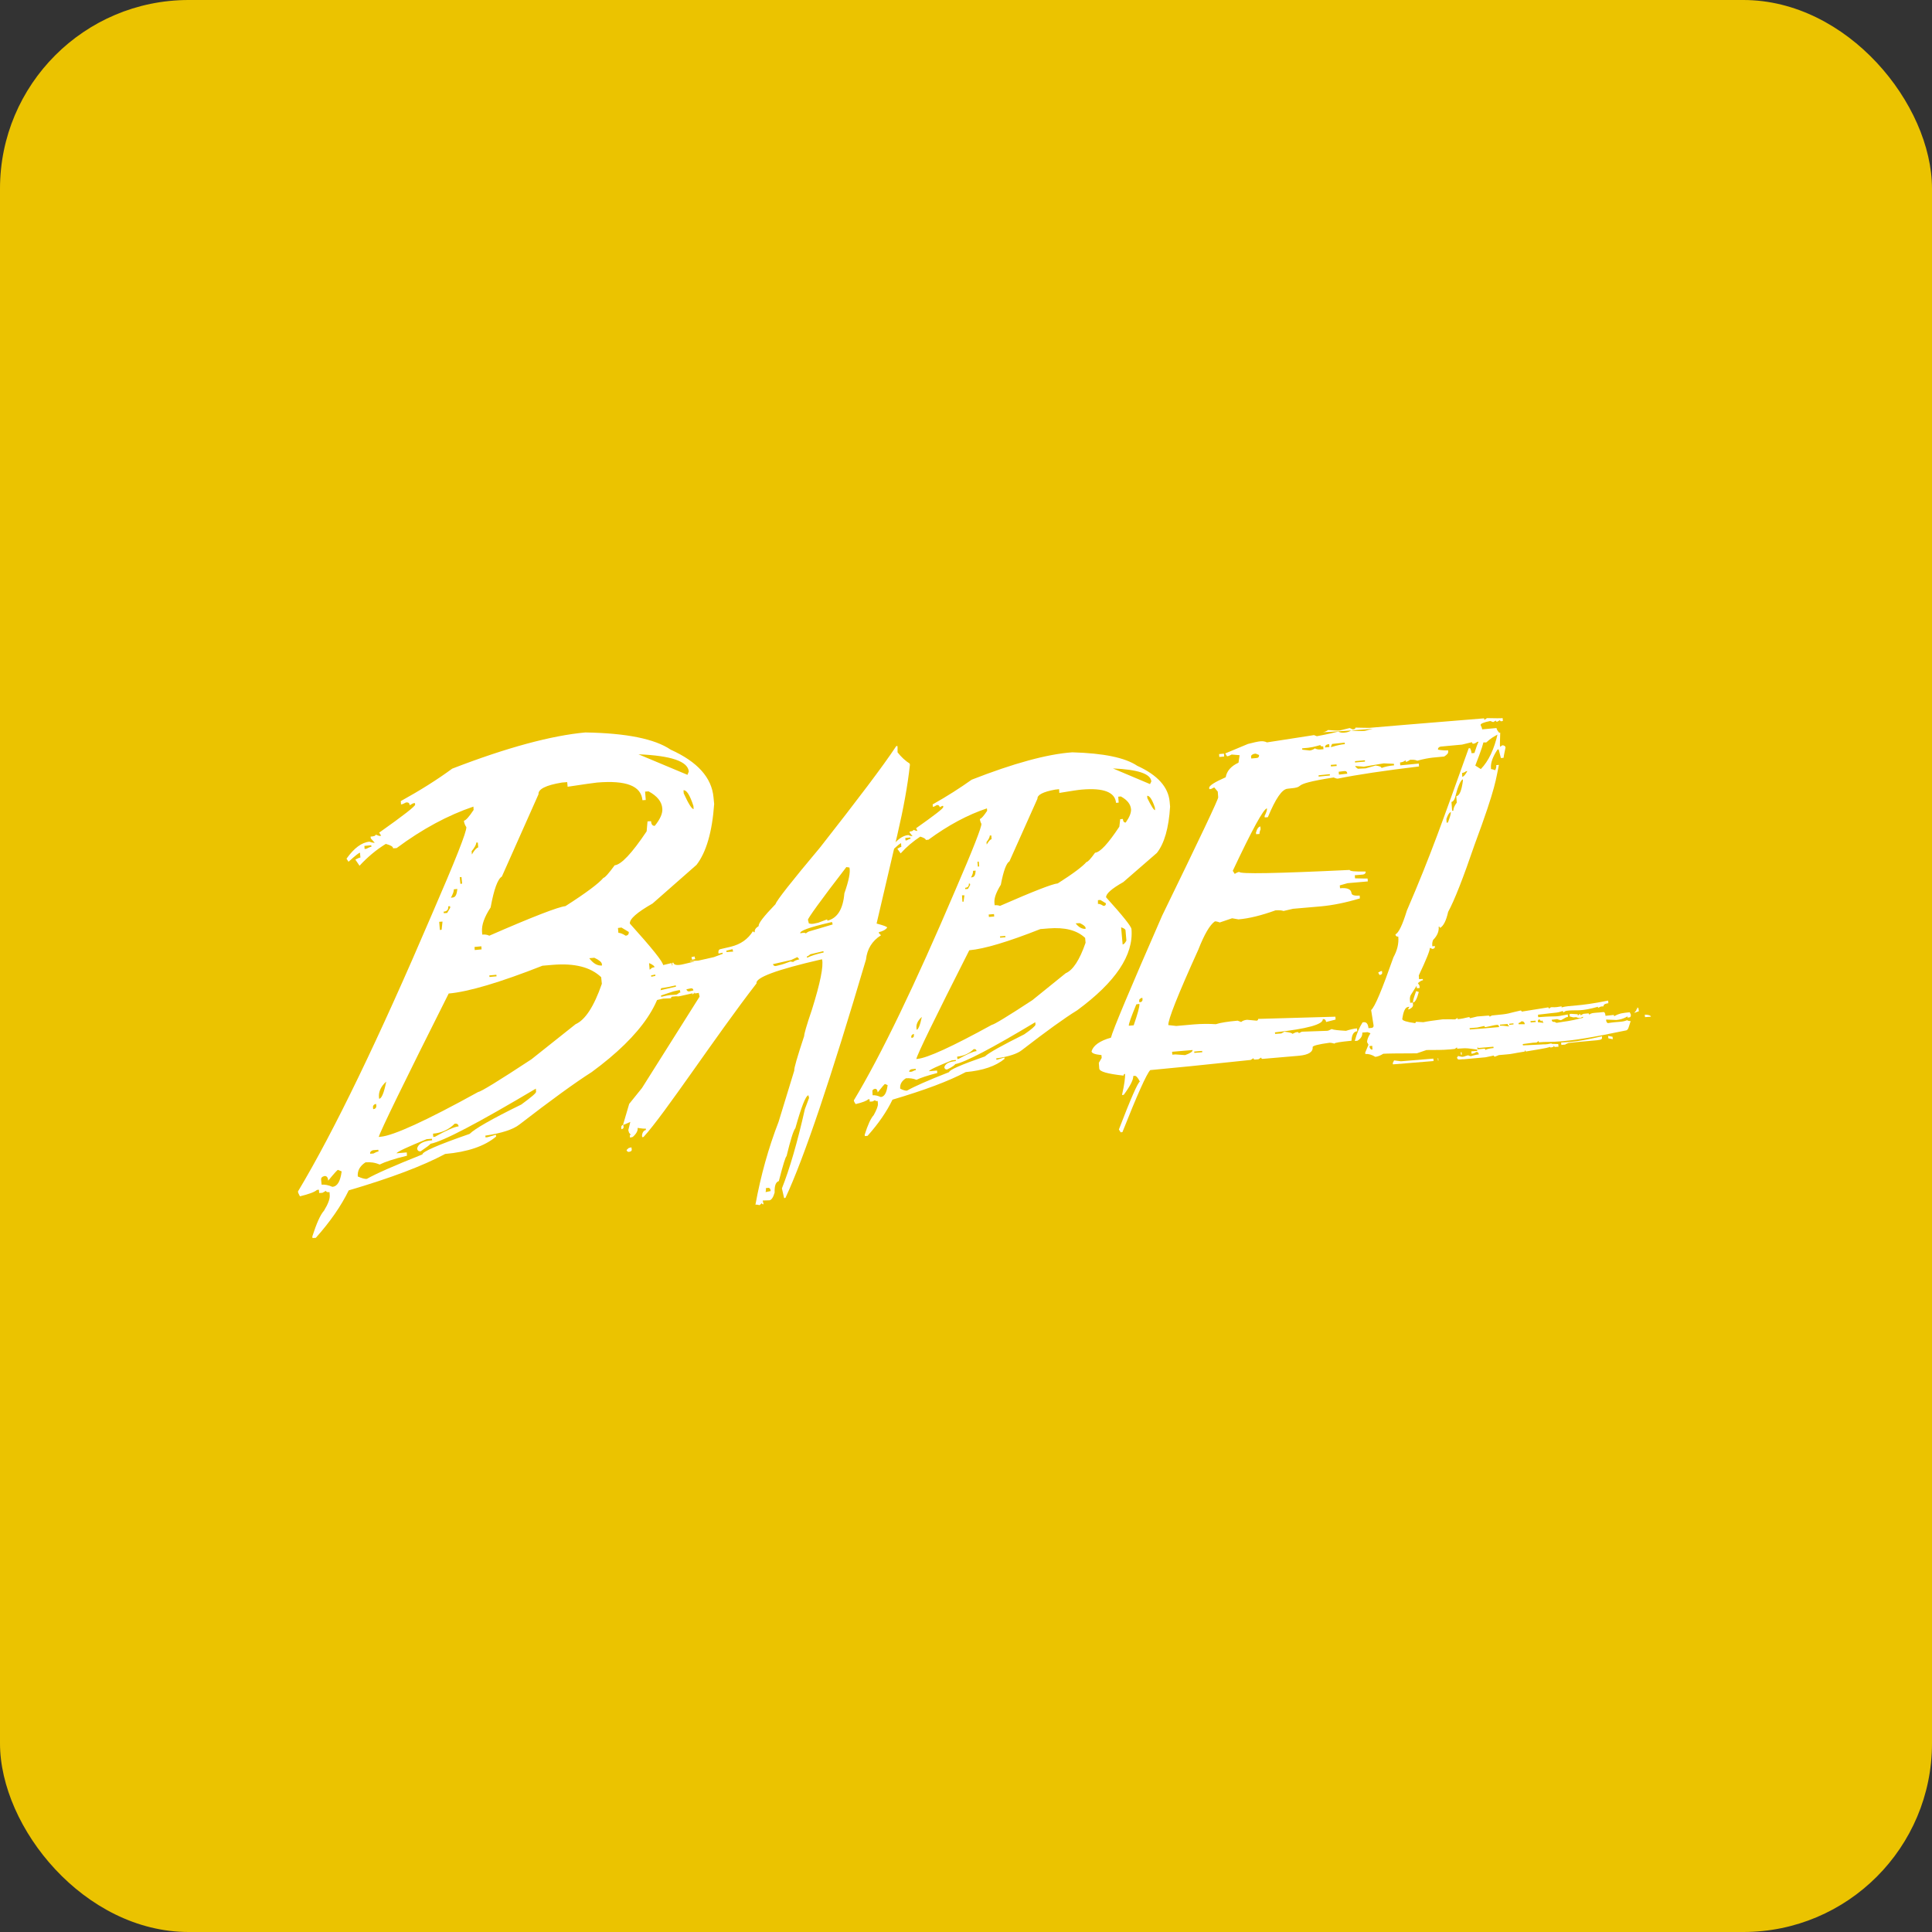 <svg width="512" height="512" viewBox="0 0 512 512" fill="none" xmlns="http://www.w3.org/2000/svg">
<rect x="0" y="0" width="512" height="512" fill="#333333" stroke="none"/>
<rect width="512" height="512" rx="50" fill="#EBC300"/>
<path d="M396.934 194.284C395.998 198.553 394.478 201.711 392.431 203.817L390.969 202.881C392.548 198.846 393.308 196.506 393.25 195.921L392.84 195.278C392.314 195.337 391.612 196.74 390.735 199.547L389.975 199.606C389.916 199.08 389.799 198.67 389.565 198.261L389.214 198.319C382.313 217.56 379.214 226.508 372.839 241.304C371.67 245.105 370.675 247.211 369.798 247.62C369.857 248.029 370.091 248.263 370.558 248.205C370.734 250.076 370.266 251.889 369.272 253.702C366.289 262.182 364.359 266.861 363.365 267.68L364.008 271.715C364.067 272.124 363.833 272.417 363.365 272.417L362.663 272.475C362.546 271.364 362.137 270.838 361.435 270.896L361.084 270.955C360.207 272.358 359.505 273.996 359.037 275.867L359.739 275.809C360.675 275.224 361.084 274.522 361.026 273.645L362.429 273.528L363.19 273.82C362.546 274.815 362.254 275.633 362.312 276.218L362.663 276.861L361.786 278.967L361.844 279.318C362.663 279.259 363.54 279.493 364.476 280.078C365.12 280.019 365.821 279.727 366.582 279.259C367.4 279.201 370.324 279.142 375.471 279.142L378.044 278.265C381.202 278.207 381.67 278.323 384.419 278.09L385.53 277.973L386.115 277.563L386.173 277.914C388.98 277.68 389.214 277.856 391.437 278.148L391.495 278.499L389.916 278.616L389.975 279.259C390.442 279.201 390.852 279.084 391.203 278.791C391.612 278.733 391.846 278.967 391.905 279.435C391.261 279.493 390.559 279.669 389.741 279.903L389.039 279.669C387.928 279.961 388.162 280.019 387.46 280.078L386.349 279.844C386.349 280.019 386.29 280.136 386.115 280.195C386.173 280.604 386.349 280.838 386.758 280.78L388.103 280.663L387.518 280.429C387.518 280.604 387.635 280.721 387.869 280.721L393.659 280.195L395.881 279.727C395.881 279.903 395.998 280.019 396.174 280.019L397.226 279.61L399.215 279.435C400.794 279.318 400.735 279.201 404.069 278.674C404.069 278.499 404.127 278.382 404.303 278.382V278.674C410.677 277.622 410.093 277.68 411.438 277.212L411.145 276.511C409.332 276.92 409.391 276.686 408.455 276.803L403.601 277.037L403.543 276.686L406.233 276.335L407.227 276.277L407.753 275.867L407.812 276.218C411.613 275.867 412.958 276.861 430.679 273.119C431.614 273.06 431.556 272.241 432.141 270.604C431.79 270.604 431.497 270.545 431.205 270.37C429.743 270.955 428.983 270.662 426.175 271.13C425.941 271.13 425.766 270.955 425.649 270.487V270.194L428.339 270.311C428.807 270.253 429.86 270.194 431.263 269.376C431.556 269.551 431.029 269.727 431.322 269.668L431.79 269.61C432.082 269.61 432.199 269.376 432.199 268.908L431.907 268.264C430.094 268.44 429.216 268.498 427.754 269.317L427.696 268.966L425.474 269.2C425.415 268.498 425.24 268.206 424.947 268.206L423.778 268.323C422.432 268.44 421.789 268.381 421.146 268.908C421.146 268.674 421.029 268.557 420.912 268.557L419.625 268.674L418.865 269.083C418.865 268.849 418.748 268.732 418.631 268.732L418.163 269.142L418.105 268.791L416.35 268.674L415.941 268.732L415.999 269.376L416.935 269.61L417.754 269.551C418.046 269.727 418.397 269.785 418.748 269.785L419.508 269.434V269.727C415.356 270.779 415.356 270.545 412.49 271.072C412.14 270.838 411.906 270.779 411.789 270.779C411.496 271.072 412.14 270.838 411.964 270.838C411.496 270.896 411.262 270.662 411.204 270.253L412.666 270.077C412.783 270.077 412.841 270.194 413.66 270.37C414.83 269.785 414.888 269.551 415.532 269.493L415.473 268.849C411.379 269.668 413.017 269.142 407.87 269.551H407.636L407.578 268.908C414.186 268.089 411.964 268.557 414.186 267.914C414.186 268.148 414.303 268.264 414.42 268.264C414.654 268.031 415.005 267.855 415.356 267.855L415.824 267.797C418.105 267.621 418.924 268.089 423.485 266.802V267.095L424.245 266.744L424.947 266.685C424.889 265.984 425.941 265.925 426.234 265.867L426.175 265.165C418.163 266.802 416.058 266.335 413.836 266.978V266.685C411.73 267.095 411.672 266.861 411.145 266.919C410.97 266.919 410.736 267.095 410.502 267.329C410.502 267.095 410.385 266.978 410.21 266.978C409.859 266.978 410.034 267.095 409.742 267.387L410.21 266.978L403.25 268.089C403.25 267.914 403.133 267.797 402.958 267.797C399.449 268.557 400.385 268.674 395.647 269.083C395.414 269.083 395.121 269.2 394.77 269.434C394.77 269.259 394.653 269.142 394.419 269.142L391.495 269.376L389.565 269.844C389.565 269.668 389.448 269.551 389.214 269.551C388.103 269.844 387.167 270.019 386.407 270.077H386.349C385.881 270.136 386.583 269.96 386.232 269.785L385.647 270.136C384.77 270.194 385.238 270.077 382.313 270.136C377.167 270.779 377.752 270.838 377.167 270.896L375.237 270.779C375.237 270.955 375.179 271.072 374.945 271.13C372.781 270.838 371.67 270.487 371.611 270.077C371.903 268.031 372.371 266.978 373.132 266.861L373.483 266.802L373.132 267.504L373.483 267.446C374.184 267.095 374.477 266.744 374.477 266.393L374.418 265.691L373.716 265.75L373.658 265.106C373.599 264.58 373.658 264.171 373.833 263.761L375.412 261.247L375.471 261.89L376.231 261.831L376.173 261.188L375.763 260.545C376.29 260.077 376.758 259.784 377.108 259.784L377.05 259.434L376.056 259.492L375.997 258.498C377.986 254.287 378.98 251.831 378.921 251.188L379.623 251.48C380.091 251.421 380.325 251.188 380.267 250.72L379.565 250.778V250.486C379.506 249.959 379.623 249.492 379.799 249.082C380.91 247.971 381.378 246.801 381.261 245.573C381.495 245.573 381.612 245.69 381.612 245.924C382.547 245.398 383.249 243.994 383.775 241.655C385.413 238.672 387.752 232.707 390.793 223.818C396.642 208.086 396.408 206.39 397.226 202.705L396.525 202.764C396.583 203.232 396.466 203.7 396.232 204.109C395.764 203.934 395.355 203.817 395.121 203.817V203.524C395.004 202.179 395.589 200.542 396.876 198.612H397.168L397.753 200.892L398.455 200.834C398.455 200.659 398.63 199.781 398.981 198.085C398.922 197.734 398.689 197.559 398.162 197.5L397.519 197.91C397.46 197.442 397.519 196.214 397.577 194.167L396.934 194.284ZM388.513 204.401L388.863 204.343C388.337 205.279 387.928 205.805 387.518 205.864L387.46 204.869C387.752 204.811 388.103 204.694 388.513 204.401ZM385.588 211.419C386.29 208.554 386.992 206.916 387.635 206.507L387.694 206.858C387.343 209.548 386.758 210.893 385.939 211.01L386.056 212.706C385.413 213.583 385.121 214.285 385.179 214.811L384.828 214.87L384.653 212.531C385.004 212.472 385.354 212.121 385.588 211.419ZM384.477 215.221C384.536 215.63 384.243 216.566 383.717 217.969L383.366 218.028L383.308 217.034C383.717 215.864 384.126 215.279 384.477 215.221ZM365.236 257.738L365.587 258.381C366.114 258.322 366.348 258.089 366.289 257.679L366.231 257.328L365.88 257.387L365.236 257.738ZM374.477 265.399V265.691C375.003 265.633 375.529 264.697 375.997 262.884L375.295 262.65C374.711 264.229 374.477 265.106 374.477 265.399ZM433.661 267.446V267.738L433.076 268.44L434.188 268.031H434.304L434.246 267.387H434.012L433.603 267.738C433.603 267.563 434.831 267.212 433.895 267.036C433.72 267.329 434.187 267.387 433.661 267.446ZM435.942 269.551L437.521 269.434C437.463 269.025 436.468 268.908 436.117 268.908H435.883L435.942 269.551ZM407.987 270.136L408.455 270.721C408.455 270.545 408.514 270.428 408.689 270.428L409.04 271.072L407.578 270.896C407.461 270.428 407.636 270.194 407.987 270.136ZM403.192 270.662C403.718 270.604 404.069 270.955 404.069 271.423H402.431V271.13C402.607 271.072 402.899 270.955 403.192 270.662ZM406.935 270.487L406.993 270.838L405.648 270.955L405.589 270.604L406.935 270.487ZM393.367 271.89C393.367 272.066 393.484 272.183 393.718 272.183C395.881 271.773 395.647 271.715 396.7 271.598C397.051 271.539 397.226 271.773 397.285 272.183L391.261 272.709L391.846 273.002L391.788 272.651L389.507 272.826L389.448 272.475L391.495 272.3L393.367 271.89ZM399.566 271.364V271.656C399.39 271.656 400.151 271.715 399.8 272.007C398.513 271.89 398.455 271.773 397.519 271.832V271.539L399.566 271.364ZM401.086 271.189V271.481L399.975 271.598V271.306L401.086 271.189ZM363.657 277.154L363.716 278.148C363.365 278.207 363.073 277.973 362.956 277.505V277.212L363.657 277.154ZM413.719 276.277L413.777 276.92L414.947 276.803L414.479 276.511L414.537 276.861L415.707 276.394C423.719 275.516 424.655 275.867 424.538 274.931V274.639C416.467 276.452 415.415 276.101 413.719 276.277ZM426.234 275.165L427.404 275.399L427.345 274.756L426.175 274.522L426.234 275.165ZM391.612 277.446C391.963 277.622 391.203 277.797 391.671 277.739L395.764 277.388L395.823 277.739C394.653 277.856 393.893 278.031 393.659 278.265C393.659 278.031 393.542 277.914 393.308 277.914L391.554 278.09L391.495 277.739C391.963 277.68 391.261 277.68 391.612 277.446ZM410.561 276.978L410.911 277.622C412.256 277.329 411.496 277.388 411.847 277.095C411.847 277.329 411.964 277.446 412.081 277.446L413.017 277.388L412.958 276.686L410.502 276.627L410.561 276.978ZM387.401 279.493H387.167L387.109 278.85H387.343L387.401 279.493ZM369.096 281.715L369.155 282.066L379.916 281.189L379.857 280.546L371.26 281.248L369.447 281.014L369.096 281.715ZM381.085 281.072H381.202L381.144 280.429H381.027L381.085 281.072ZM217.334 224.578C209.731 233.643 205.813 238.614 205.52 239.608C202.421 242.825 200.9 244.754 201.076 245.398C200.257 245.924 199.906 246.45 200.023 247.035C199.789 247.094 199.614 246.977 199.555 246.743C198.21 248.907 196.28 250.252 193.648 250.895L190.9 251.538C190.549 251.597 190.373 251.889 190.373 252.357L190.432 252.708L191.485 252.474L191.543 252.767L189.204 253.644L185.051 254.58L182.888 254.697C182.595 254.989 184.584 254.638 183.823 254.872L181.133 255.515C179.496 255.925 178.56 255.749 178.443 255.106L178.151 255.164C178.326 255.808 178.151 256.217 177.683 256.334L178.209 256.217L177.975 255.223L173.063 256.392L173.589 256.626C173.53 256.392 173.296 256.334 172.829 256.451L172.185 256.977L171.425 256.802C170.723 257.211 170.255 257.445 170.138 257.445L169.378 257.27C167.331 258.439 168.852 258.439 168.735 258.439L168.91 259.083L170.08 258.79L171.893 258.673L171.717 259.434C165.05 261.188 169.904 260.194 168.092 260.603L167.741 260.662L167.916 261.305L168.969 261.071L169.027 261.422C167.682 261.714 166.922 262.007 166.688 262.299L166.629 261.948C164.875 262.358 163.121 263.703 161.366 265.925C161.658 267.212 157.857 268.791 175.753 264.639C176.981 264.58 177.683 264.58 177.858 264.522C177.8 264.288 177.917 264.171 178.151 264.112C180.139 263.878 179.203 264.229 180.431 263.937L184.291 263.06L183.472 263.527C183.414 263.352 183.531 263.235 183.706 263.176C184.174 263.293 184.642 263.235 185.168 263.118L185.402 264.112L170.138 288.324L166.746 292.535L165.109 298.091L165.401 298.032L167.039 297.33L166.513 299.494L166.688 300.137L167.156 300.722C166.922 300.781 166.863 300.898 166.922 301.132L166.98 301.483L167.682 301.307C168.676 300.43 169.086 299.611 168.969 298.909C170.08 299.085 170.782 299.143 171.133 299.085L171.191 299.436C170.548 299.611 170.197 300.137 170.138 301.015L170.197 301.366L170.548 301.307C176.104 295.283 189.613 274.639 200.491 260.603C200.14 259.083 205.813 256.977 217.509 254.287L217.86 254.229C218.27 256.042 217.392 260.486 215.17 267.563C213.708 271.832 213.065 274.171 213.123 274.522C211.252 280.195 210.374 283.236 210.491 283.704L206.339 297.272C203.649 304.231 201.602 311.542 200.199 319.261C200.432 319.203 200.842 319.261 201.31 319.378L201.894 318.852C201.953 319.086 202.07 319.144 202.362 319.144L202.128 318.15L203.941 318.092C204.468 317.975 204.936 317.273 205.286 316.045C205.228 314.232 205.579 313.238 206.398 313.004C207.509 308.676 208.211 306.454 208.445 306.395C209.497 302.067 210.258 299.611 210.784 298.968C212.363 293.354 213.474 290.429 214.234 290.254L214.41 290.956L213.299 293.938C211.31 302.769 209.263 309.787 207.216 314.934L207.801 317.507L208.152 317.448C213.123 306.805 220.2 285.751 229.498 254.287C229.791 251.538 231.077 249.375 233.475 247.854L232.949 247.328L232.89 247.035C233.943 246.801 234.703 246.392 235.113 245.807C235.054 245.573 234.118 245.222 232.305 244.754L237.803 221.244C239.44 214.227 240.552 208.086 241.136 202.705L241.078 202.355C239.967 201.653 238.856 200.659 237.861 199.372V197.968L237.803 197.676L237.51 197.734C234.118 202.881 227.334 211.829 217.334 224.578ZM225.112 229.9C225.405 231.128 224.937 233.409 223.767 236.742C223.416 240.953 221.896 243.351 219.264 243.994L219.205 243.643L216.866 244.521L215.813 244.754C215.287 244.871 214.819 244.871 214.351 244.696L214.117 243.76C214.059 243.409 217.392 238.731 224.293 229.783L225.112 229.9ZM219.732 244.521L220.492 244.345L220.667 244.988C216.983 246.1 214.936 246.684 214.527 246.801C214.293 246.86 213.942 247.035 213.533 247.386C213.474 247.152 213.006 247.152 212.07 247.328C211.895 246.684 214.468 245.749 219.732 244.521ZM183.414 254.346L184.233 254.17L184.057 253.468L183.239 253.644L183.414 254.346ZM194.116 251.538L194.292 252.182L192.537 252.299L192.479 251.948L194.116 251.538ZM173.647 258.264L173.706 258.615L172.595 258.849L172.536 258.498L173.647 258.264ZM171.6 262.533L171.659 262.826L170.314 263.118L170.138 262.475L171.6 262.533ZM174.817 261.831L174.876 262.124L172.419 262.709L172.361 262.416L174.817 261.831ZM179.086 261.13L179.145 261.48L172.712 262.943L172.536 262.299C176.279 261.656 175.87 261.89 179.086 261.13ZM211.31 253.644L211.837 254.229C211.076 254.404 210.491 254.638 210.199 254.93L209.439 254.813C208.269 255.281 207.216 255.632 206.398 255.808L205.696 255.983C205.286 256.1 204.994 255.925 204.819 255.515L209.673 254.404L211.31 253.644ZM214.761 252.884L218.211 252.065L218.27 252.416C216.398 252.825 214.936 253.293 213.883 253.819L213.825 253.468C214.117 253.41 214.41 253.176 214.761 252.884ZM178.501 262.709L180.139 262.358L180.314 263.001C179.613 263.176 180.139 263.176 179.262 263.586C177.566 263.761 177.917 263.527 175.226 264.171L175.168 263.82L178.501 262.709ZM182.946 261.948C183.414 261.831 183.706 262.007 183.765 262.475L182.771 262.709C182.361 262.826 182.069 262.65 181.893 262.182L182.946 261.948ZM164.641 298.909L164.7 299.26C165.167 299.143 165.343 298.909 165.226 298.442L165.167 298.091C164.758 298.208 164.583 298.442 164.641 298.909ZM166.045 304.758C166.162 305.167 166.396 305.342 166.863 305.225C167.331 305.109 167.507 304.875 167.39 304.407L167.331 304.056L166.629 304.231L166.045 304.758ZM203.357 314.817C203.824 314.7 204.058 314.875 204.175 315.285L204.234 315.635L202.889 315.928C203.006 315.46 203.006 315.109 202.947 314.875L203.357 314.817Z" fill="white"/>
<path d="M257.512 206.624C254.47 208.788 251.02 211.01 247.16 213.174L247.219 213.818C247.453 213.818 247.803 213.642 248.271 213.35C248.739 213.291 248.973 213.525 249.032 213.935L249.675 213.584H249.967V213.876C250.026 214.227 247.57 216.098 242.774 219.49L243.125 220.192H242.832L242.072 219.9C242.072 220.134 241.78 220.309 241.078 220.368V220.66L241.838 221.596C241.604 221.596 241.195 221.537 240.727 221.303C239.148 221.42 237.627 222.59 236.107 224.695L236.458 225.339C237.803 224.111 238.563 223.467 238.797 223.467L238.856 224.461C238.622 224.461 238.271 224.637 237.803 224.929L238.68 226.157C240.259 224.403 242.014 222.941 243.885 221.713C244.821 222.005 245.347 222.298 245.347 222.59L246.049 222.532C251.312 218.672 256.459 215.923 261.547 214.227L261.605 214.87C260.67 216.274 260.026 216.976 259.675 217.034C259.734 217.502 259.851 217.911 260.085 218.321C260.143 219.198 257.862 225.046 253.184 235.866C242.482 260.955 233.534 279.552 226.282 291.6C226.282 291.833 226.457 292.184 226.75 292.594C228.563 292.184 229.674 291.716 230.142 291.307H230.434L230.493 291.95L231.253 291.892L231.896 291.541C231.896 291.716 232.13 291.833 232.598 291.775L232.656 292.477C232.715 293.12 232.306 294.114 231.545 295.518C230.785 296.337 229.966 298.091 229.147 300.723L229.206 301.074L229.908 301.015C232.832 297.74 234.996 294.582 236.516 291.424C244.996 288.909 251.429 286.512 255.933 284.114C260.494 283.704 263.886 282.535 266.225 280.605L266.167 280.254L264.413 280.78L264.062 280.839L264.003 280.488C267.337 280.02 269.617 279.26 270.846 278.265C277.279 273.294 282.133 269.785 285.466 267.739C295.642 260.253 300.438 253.118 299.853 246.217C299.795 245.515 297.572 242.708 293.127 237.796C293.069 236.86 294.59 235.515 297.689 233.76L306.578 226.041C308.567 223.526 309.737 219.432 310.087 213.759L309.97 212.473C309.62 208.554 306.754 205.396 301.374 202.94C298.157 200.776 292.426 199.606 284.18 199.372C277.513 199.84 268.565 202.297 257.512 206.624ZM305.116 207.092L304.766 207.794L294.94 203.642C301.549 203.934 304.941 205.045 305.116 207.092ZM265.231 234.462C265.933 230.778 266.693 228.731 267.512 228.263L274.939 211.654C274.881 210.66 276.401 209.841 279.618 209.256L280.671 209.139L280.729 210.133C283.887 209.607 285.817 209.314 286.636 209.256C292.484 208.73 295.525 209.958 295.759 212.765L296.461 212.706L296.344 211.127L297.046 211.069C298.742 212.005 299.619 213.116 299.736 214.461C299.794 215.397 299.327 216.566 298.332 217.97C297.865 218.028 297.631 217.677 297.572 217.034L296.87 217.093L296.636 219.081C293.654 223.584 291.548 225.865 290.203 225.982C289.034 227.62 288.273 228.438 287.923 228.438C286.987 229.549 284.472 231.479 280.32 234.111C278.916 234.228 273.828 236.216 264.997 240.076C264.588 239.901 264.062 239.842 263.594 239.901L263.535 239.258C263.418 238.029 264.003 236.45 265.231 234.462ZM306.052 213.993L306.111 214.695C305.76 214.695 305.116 213.642 304.064 211.537L304.005 210.894C304.649 210.835 305.35 211.888 306.052 213.993ZM241.253 221.947L241.312 222.298C241.078 222.298 240.727 222.473 240.259 222.707H239.967L239.908 222.064L241.253 221.947ZM262.717 221.42L262.775 222.415C262.424 222.415 262.015 222.941 261.488 223.818L261.43 223.175C262.015 222.415 262.307 221.83 262.307 221.42H262.717ZM259.383 228.321L259.5 229.608L259.149 229.666L259.032 228.38L259.383 228.321ZM258.564 230.719C258.506 231.83 258.213 232.415 257.687 232.474L257.336 232.532C257.745 231.772 257.921 231.187 257.862 230.778L258.564 230.719ZM257.044 234.17L257.102 234.52L256.517 235.573L255.816 235.632L255.757 235.281C256.459 235.222 256.81 234.871 256.751 234.17H257.044ZM255.582 237.269L255.348 238.965H255.055L254.938 237.269H255.582ZM291.607 238.497L293.069 239.375C293.127 239.784 292.894 240.076 292.426 240.076C291.782 239.667 291.315 239.492 290.964 239.55V238.556L291.607 238.497ZM263.418 242.24L263.477 242.883L262.073 243L262.015 242.357L263.418 242.24ZM286.168 244.638C287.162 245.106 287.63 245.515 287.689 245.866V246.159C286.753 246.217 285.876 245.749 285.057 244.696L286.168 244.638ZM256.868 251.831C260.845 251.48 267.103 249.609 275.7 246.217L277.864 246.042C282.191 245.691 285.408 246.509 287.572 248.556L287.689 249.843C286.11 254.405 284.355 257.095 282.425 257.914L273.594 265.048C266.986 269.376 263.418 271.54 262.833 271.598C252.307 277.388 245.757 280.371 243.183 280.605L242.832 280.663C243.066 279.435 247.745 269.844 256.868 251.831ZM266.401 248.03L266.459 248.381L265.056 248.498L264.997 248.147L266.401 248.03ZM298.274 246.568L298.508 249.258C298.157 249.901 297.865 250.252 297.514 250.311L297.104 245.749C297.865 245.983 298.274 246.275 298.274 246.568ZM244.294 269.493C243.827 271.715 243.359 272.885 242.891 272.885V272.593C242.715 271.54 243.183 270.487 244.294 269.493ZM253.125 282.008C255.699 281.541 262.775 277.856 274.355 270.897L274.413 271.54C274.413 271.832 273.477 272.71 271.43 274.113C265.582 277.037 262.073 278.967 261.021 279.961C254.646 282.184 251.488 283.587 251.546 284.114C245.874 286.336 242.189 287.974 240.376 289.026C239.967 289.085 239.323 288.909 238.563 288.5C238.446 287.33 238.973 286.453 240.084 285.751C241.078 285.693 242.014 285.81 242.891 286.161C243.944 285.634 245.757 285.049 248.388 284.348L248.33 283.704L246.166 283.88C246.4 283.47 248.447 282.535 252.248 281.014L253.301 280.897V281.19C251.488 281.365 250.494 281.891 250.26 282.827C250.318 283.237 250.552 283.47 251.02 283.412C252.482 282.71 253.125 282.184 253.125 282.008ZM242.189 273.996V274.289C242.248 274.757 242.014 275.049 241.546 275.049L241.487 274.698C241.487 274.406 241.721 274.113 242.189 273.996ZM258.798 278.558C257.979 278.616 256.4 279.318 254.061 280.605L253.71 280.663L253.652 280.02C255.348 279.845 256.868 279.201 258.038 278.032C258.506 277.973 258.74 278.149 258.798 278.558ZM241.604 283.353L242.657 283.237L242.715 283.587C242.482 283.587 242.131 283.763 241.663 283.997L240.961 284.055C240.902 283.704 241.136 283.47 241.604 283.353ZM234.528 287.272L235.23 287.564C234.996 289.611 234.352 290.664 233.417 290.722C232.598 290.371 231.896 290.196 231.253 290.254L231.194 289.26C231.136 288.909 231.37 288.675 231.838 288.558C232.306 288.5 232.539 288.851 232.598 289.494C233.768 288.032 234.411 287.272 234.528 287.272ZM119.843 203.7C115.867 206.624 111.305 209.49 106.217 212.297L106.275 213.174C106.626 213.174 107.036 212.94 107.621 212.648C108.205 212.59 108.556 212.823 108.556 213.408L109.492 212.882L109.96 212.823L110.018 213.233C110.077 213.642 106.86 216.157 100.486 220.66L101.012 221.479L100.544 221.537L99.55 221.186C99.55 221.479 99.141 221.654 98.205 221.713L98.263 222.181L99.316 223.35C98.965 223.35 98.497 223.292 97.912 223.058C95.866 223.233 93.819 224.754 91.83 227.561L92.357 228.38C94.111 226.801 95.105 225.982 95.398 225.982L95.515 227.269C95.222 227.269 94.754 227.503 94.17 227.795L95.281 229.432C97.386 227.152 99.667 225.222 102.24 223.643C103.527 223.994 104.17 224.345 104.17 224.812L105.106 224.754C111.948 219.666 118.732 216.04 125.458 213.759L125.516 214.636C124.288 216.508 123.411 217.444 122.943 217.502C123.002 218.145 123.235 218.672 123.586 219.198C123.703 220.368 120.662 228.029 114.463 242.299C100.31 275.4 88.497 299.846 78.964 315.753C78.964 316.045 79.198 316.513 79.49 317.039C81.83 316.455 83.35 315.928 83.994 315.343L84.52 315.285L84.578 316.162L85.456 316.104L86.391 315.577C86.391 315.87 86.742 315.987 87.327 315.928L87.386 316.806C87.444 317.683 86.976 319.028 85.865 320.841C84.871 321.952 83.877 324.233 82.766 327.683L82.824 328.093L83.701 328.034C87.503 323.765 90.427 319.554 92.415 315.46C103.585 312.185 112.065 308.969 117.972 305.811C123.879 305.284 128.44 303.764 131.482 301.191L131.423 300.723L129.201 301.366L128.674 301.425L128.616 300.957C132.944 300.313 135.985 299.319 137.622 298.033C146.102 291.483 152.477 286.862 156.804 284.114C170.197 274.289 176.513 264.814 175.753 255.808C175.694 254.872 172.712 251.188 166.922 244.755C166.805 243.527 168.852 241.772 172.946 239.433L184.584 229.199C187.157 225.865 188.736 220.485 189.262 213.057L189.087 211.303C188.619 206.098 184.876 201.887 177.741 198.671C173.531 195.805 165.986 194.284 155.108 194.109C146.161 194.928 134.347 198.086 119.843 203.7ZM182.537 204.46L182.186 205.338L169.203 199.899C177.858 200.25 182.303 201.77 182.537 204.46ZM130.019 240.486C130.897 235.69 131.891 232.941 133.002 232.298L142.71 210.484C142.593 209.139 144.64 208.086 148.909 207.385L150.313 207.268L150.43 208.496C154.641 207.852 157.214 207.502 158.208 207.385C165.928 206.741 169.905 208.262 170.255 212.063L171.133 212.005L170.957 209.782L171.893 209.724C174.174 210.952 175.402 212.473 175.519 214.285C175.636 215.514 174.993 217.034 173.531 218.847C172.946 218.906 172.595 218.496 172.536 217.619L171.601 217.677L171.367 220.309C167.448 226.157 164.641 229.14 162.887 229.316C161.308 231.479 160.313 232.591 159.904 232.649C158.676 234.111 155.342 236.626 149.845 240.135C148.032 240.31 141.307 242.883 129.669 247.971C129.084 247.679 128.499 247.621 127.797 247.679L127.739 246.86C127.622 245.164 128.323 243.059 130.019 240.486ZM183.765 213.584L183.823 214.402C183.356 214.461 182.478 213.057 181.192 210.25L181.133 209.431C181.952 209.314 182.829 210.718 183.765 213.584ZM98.38 223.994L98.439 224.403C98.146 224.403 97.679 224.637 97.094 224.929L96.626 224.988L96.567 224.169L98.38 223.994ZM126.627 223.292L126.744 224.578C126.335 224.637 125.75 225.222 125.048 226.45L124.99 225.573C125.809 224.578 126.218 223.818 126.218 223.292H126.627ZM122.3 232.415L122.475 234.17L122.007 234.228L121.832 232.474L122.3 232.415ZM121.189 235.573C121.072 237.035 120.721 237.796 119.96 237.854L119.493 237.912C120.019 236.918 120.311 236.216 120.253 235.69L121.189 235.573ZM119.259 240.135L119.317 240.544L118.498 241.948L117.621 242.006L117.563 241.597C118.44 241.538 118.849 241.071 118.791 240.193L119.259 240.135ZM117.27 244.229L117.036 246.392L116.568 246.451L116.393 244.287L117.27 244.229ZM164.7 245.808L166.63 246.977C166.688 247.562 166.396 247.913 165.811 247.971C164.992 247.445 164.349 247.211 163.881 247.211L163.764 245.925L164.7 245.808ZM127.563 250.779L127.622 251.597L125.809 251.773L125.75 250.954L127.563 250.779ZM157.506 253.82C158.793 254.405 159.436 254.989 159.495 255.457L159.553 255.867C158.325 255.984 157.214 255.34 156.161 253.937L157.506 253.82ZM118.908 263.294C124.171 262.826 132.476 260.37 143.763 255.925L146.512 255.691C152.243 255.223 156.512 256.276 159.319 258.966L159.495 260.721C157.389 266.803 155.05 270.312 152.535 271.423L140.839 280.722C132.125 286.453 127.446 289.319 126.744 289.377C112.884 297.038 104.229 300.957 100.895 301.249L100.369 301.308C100.837 299.67 106.977 287.038 118.908 263.294ZM131.54 258.323L131.598 258.732L129.727 258.908L129.669 258.498L131.54 258.323ZM173.531 256.451L173.823 259.902C173.414 260.838 173.004 261.306 172.536 261.306L172.01 255.223C173.004 255.633 173.472 256.042 173.531 256.451ZM102.357 286.629C101.772 289.611 101.129 291.132 100.486 291.19L100.427 290.781C100.31 289.26 100.954 287.915 102.357 286.629ZM114.054 303.121C117.446 302.477 126.744 297.565 142.008 288.5L142.067 289.319C142.125 289.67 140.78 290.781 138.149 292.711C130.37 296.512 125.809 299.144 124.464 300.489C116.042 303.413 111.89 305.226 111.948 305.928C104.463 308.91 99.55 311.074 97.211 312.419C96.684 312.478 95.866 312.244 94.813 311.776C94.696 310.255 95.339 309.027 96.86 308.033C98.146 307.916 99.433 308.092 100.603 308.618C102.006 307.916 104.404 307.097 107.855 306.279L107.796 305.401L105.047 305.635C105.398 305.167 108.03 303.939 113.059 301.892L114.463 301.776L114.522 302.185C112.182 302.36 110.837 303.121 110.545 304.349C110.603 304.875 110.896 305.167 111.48 305.109C113.176 303.939 114.054 303.296 114.054 303.121ZM99.667 292.535L99.725 292.945C99.784 293.529 99.492 293.88 98.907 293.939L98.848 293.529C98.79 293.003 99.082 292.652 99.667 292.535ZM121.539 298.5C120.428 298.617 118.381 299.495 115.282 301.249L114.814 301.308L114.755 300.43C116.978 300.255 118.908 299.378 120.487 297.799C121.13 297.682 121.481 297.974 121.539 298.5ZM98.848 304.817L100.252 304.7L100.31 305.167C99.959 305.167 99.55 305.401 98.965 305.694L98.088 305.752C98.029 305.343 98.263 304.992 98.848 304.817ZM89.549 310.022L90.544 310.431C90.193 313.063 89.433 314.408 88.087 314.525C87.035 314.057 86.099 313.881 85.222 313.94L85.105 312.653C85.046 312.127 85.339 311.835 85.982 311.659C86.567 311.601 86.918 312.01 86.976 312.887C88.555 310.957 89.433 310.022 89.549 310.022ZM348.978 195.103L348.218 194.811L335.761 196.741C335.293 196.507 334.709 196.39 334.065 196.448C333.364 196.507 332.311 196.741 330.732 197.15L324.708 199.665L325.176 200.425C325.468 200.425 325.878 200.25 326.404 199.957L328.509 200.133L328.217 202.121C326.287 202.998 325.117 204.285 324.825 205.981C321.901 207.268 320.439 208.203 320.439 208.788L320.497 209.139L320.965 209.081L321.784 208.671L322.72 209.782L322.837 211.303C322.895 211.771 317.924 222.239 307.982 242.65C299.385 262.3 294.882 273.061 294.414 274.99C291.49 275.809 289.735 277.037 289.268 278.616C289.326 279.143 290.203 279.435 291.899 279.611L291.958 280.371L291.198 281.657L291.315 283.178C291.373 283.997 293.537 284.582 297.748 285.049C297.748 284.757 297.865 284.64 298.157 284.582C298.215 285.517 297.982 287.389 297.338 290.196L297.806 290.137C299.561 287.74 300.379 286.102 300.321 285.166L300.672 285.108C301.081 285.049 301.549 285.576 302.075 286.629C301.549 286.862 299.678 291.073 296.519 299.319L296.987 300.08L297.455 300.021C301.374 290.137 303.83 284.64 304.824 283.587C309.97 283.12 318.801 282.242 331.434 280.897L332.194 280.429C332.194 280.722 332.369 280.839 332.662 280.78L333.48 280.722L334.241 280.254C334.241 280.546 334.416 280.663 334.709 280.605L344.241 279.786C346.756 279.552 347.984 278.792 347.867 277.505C347.809 277.154 349.329 276.745 352.37 276.336C352.663 276.336 353.072 276.394 353.657 276.569C353.657 276.336 355.119 276.102 358.16 275.809C358.219 274.23 358.745 273.353 359.681 273.294L359.622 272.534C358.803 272.593 357.809 272.827 356.698 273.178C354.71 273.061 353.423 272.944 352.897 272.71C352.37 273.002 351.961 273.178 351.669 273.178L345.002 273.411L344.183 273.821C344.183 273.587 344.007 273.47 343.715 273.528L343.364 273.587L342.487 273.996C342.487 273.762 341.785 273.587 340.381 273.411L339.563 273.879L337.925 273.996L337.867 273.587C346.405 272.651 350.674 271.481 350.557 270.078C351.084 270.019 351.376 270.312 351.435 270.838L353.949 270.195L353.891 269.435L333.422 270.019C333.422 270.312 333.305 270.429 333.013 270.487L330.498 270.253C329.855 270.312 329.328 270.487 328.919 270.838L327.983 270.487C325.41 270.721 323.48 271.014 322.193 271.423C320.439 271.306 318.509 271.306 316.345 271.481L311.725 271.891L309.62 271.657C309.503 270.312 312.134 263.645 317.573 251.656C319.152 247.621 320.614 245.106 321.959 244.17C322.252 244.17 322.661 244.229 323.246 244.463L326.521 243.351L328.217 243.644C331.024 243.41 334.299 242.591 338.042 241.246C338.978 241.188 339.68 241.246 340.148 241.421L342.662 240.837L350.09 240.193C353.248 239.901 356.698 239.199 360.383 238.088L360.324 237.328C358.92 237.445 358.219 237.211 358.16 236.684C358.043 235.632 357.049 235.222 355.119 235.398L355.061 234.637L357.107 234.053L362.488 233.585L362.429 232.824C362.195 232.824 361.143 232.824 359.096 232.766L359.037 231.947L361.143 231.772C361.669 231.713 361.962 231.421 361.903 230.953C359.096 231.012 357.692 230.895 357.692 230.544C338.218 231.479 328.509 231.655 328.451 231.07C328.159 231.07 327.749 231.245 327.223 231.596L326.697 230.778C331.843 219.841 334.884 214.285 335.761 214.227C335.82 214.636 335.586 215.338 335.118 216.274L335.176 216.625L335.995 216.566C338.042 211.654 339.738 209.139 341.2 209.022C347.282 208.496 340.323 208.086 353.423 206.039C353.949 206.273 354.359 206.39 354.593 206.332C359.739 205.279 366.874 204.226 376.056 203.115L375.997 202.355L371.085 202.823L371.026 202.063C371.611 202.004 372.079 201.829 372.488 201.478L372.547 201.887C372.839 201.887 373.19 201.712 373.658 201.361C374.477 201.302 375.12 201.361 375.588 201.595C377.284 201.127 378.629 200.893 379.682 200.776L382.723 200.484C383.483 200.016 383.834 199.606 383.776 199.197V198.846C383.015 198.905 382.138 198.846 381.085 198.671C381.027 198.261 381.261 197.969 381.787 197.852L387.46 197.326L390.092 196.682C390.092 196.975 390.267 197.092 390.443 197.092C390.735 197.092 391.086 196.916 391.554 196.565C392.899 196.741 393.718 196.799 393.893 196.741C394.946 195.747 396.174 194.928 397.519 194.401C396.934 193.817 396.642 193.349 396.583 192.939L392.782 193.29C392.782 192.998 392.606 192.647 392.373 192.121C392.373 191.77 393.191 191.419 394.946 191.068L395.706 191.36L396.408 190.951C396.408 191.185 396.583 191.302 396.817 191.243L397.519 190.834C397.519 191.068 397.694 191.185 397.928 191.126L398.279 191.068L398.221 190.308C397.694 190.366 396.291 190.366 394.068 190.308L393.367 190.775L393.308 190.366C375.471 191.828 365.354 192.647 362.956 192.881C362.663 192.881 361.377 192.881 359.213 192.822C359.213 193.115 358.979 193.29 358.453 193.29L357.692 192.939L355.061 193.583C354.476 193.641 353.423 193.583 351.961 193.466C351.552 193.758 351.084 193.992 350.499 194.051C349.914 194.109 364.652 193.232 364.184 192.998L361.903 193.641L361.552 193.7C360.616 193.758 359.447 193.758 358.043 193.583C357.634 193.875 357.049 194.109 356.172 194.167C355.587 194.226 355.061 194.109 354.651 193.875C354.008 194.051 352.136 194.518 348.978 195.103ZM349.914 197.443C349.914 197.735 350.207 197.852 350.674 197.793L350.733 198.554L349.973 198.612C349.388 198.671 348.861 198.554 348.452 198.32C348.043 198.671 347.516 198.846 346.99 198.905H347.224L345.119 198.671L345.06 198.32C347.633 198.144 348.452 197.852 349.914 197.443ZM351.844 197.267L352.253 197.209L352.312 197.969L351.142 198.086C351.142 197.676 351.318 197.384 351.844 197.267ZM356.347 196.799L356.406 197.209C355.528 197.267 354.417 197.501 353.072 197.91L352.663 197.969L353.014 197.15L356.347 196.799ZM323.129 200.601L324.416 200.484L324.357 199.723L323.071 199.84L323.129 200.601ZM332.311 199.782L332.779 199.723L333.656 200.074C333.714 200.601 333.422 200.893 332.896 200.893L331.609 201.01L331.551 200.601C331.492 200.191 331.784 199.957 332.311 199.782ZM361.728 201.478V201.829L359.096 202.063V201.712L361.728 201.478ZM354.183 202.589L354.242 202.998L352.721 203.115L352.663 202.706L354.183 202.589ZM361.435 203.174L366.699 202.297L369.389 202.414L369.447 202.823C368.161 202.94 367.05 203.174 366.114 203.525C366.114 203.232 365.587 202.998 364.535 202.881L360.383 204.051C359.564 203.583 359.154 203.232 359.154 202.998L361.435 203.174ZM356.23 204.343C356.757 204.285 356.991 204.519 357.049 205.045L354.827 205.279L354.768 204.519L356.23 204.343ZM351.61 204.11L351.669 204.519L365.354 203.876L365.295 203.466L351.61 204.11ZM352.429 205.162V205.513L349.446 205.806V205.455L352.429 205.162ZM332.837 220.66L332.896 221.069L333.773 221.011C333.773 220.719 333.831 220.309 334.065 219.783L334.007 219.023C333.539 219.081 333.13 219.607 332.837 220.66ZM302.719 264.405L302.777 264.756C302.836 265.282 302.543 265.575 301.958 265.633L301.9 265.282C301.841 264.814 302.134 264.581 302.719 264.405ZM301.958 266.043C302.017 266.803 301.49 268.674 300.438 271.715L299.151 271.832C299.093 271.306 299.794 269.435 301.14 266.16L301.958 266.043ZM316.053 278.265C316.111 278.675 315.409 279.143 314.064 279.611L311.491 279.435L310.672 279.494L310.614 278.733L316.053 278.265ZM318.567 278.499L318.626 278.85L316.521 279.026L316.462 278.675L318.567 278.499Z" fill="white"/>
</svg>
